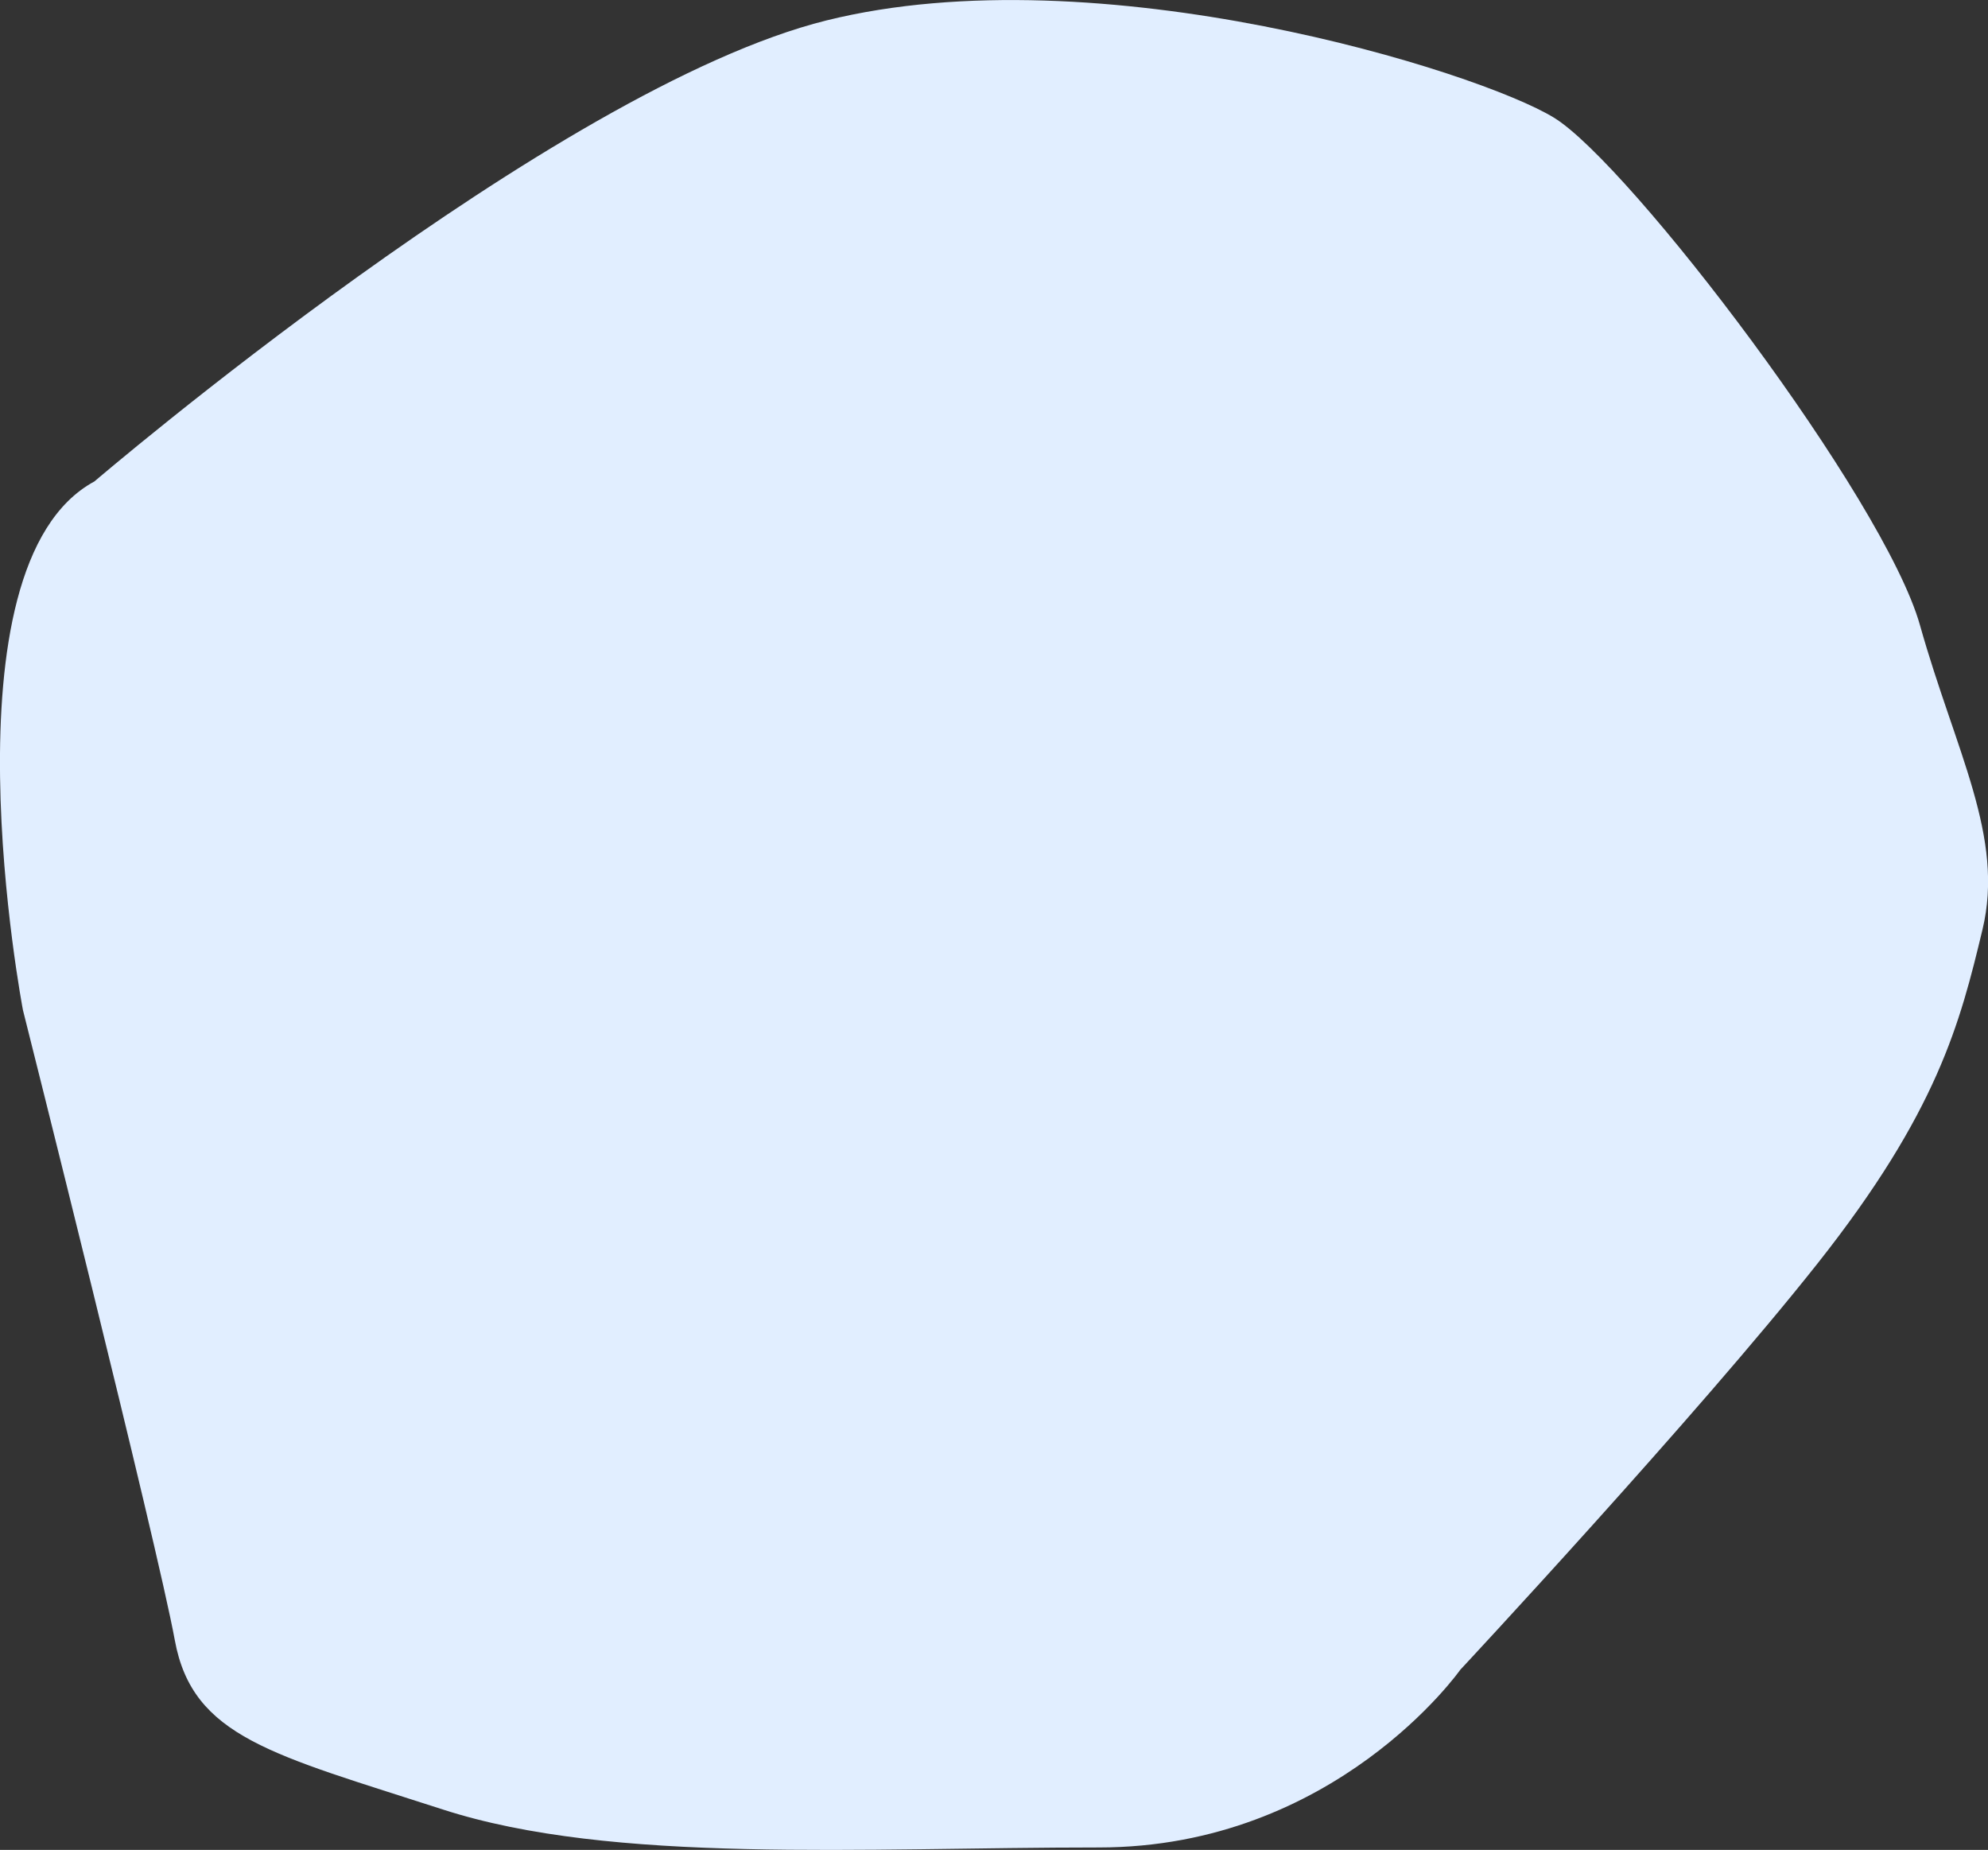 <svg viewBox="0 0 197.54 183.78" xmlns="http://www.w3.org/2000/svg"><rect x="0" y="0" width="197.54" height="183.78" fill="#333333" stroke="none"/><path d="m9.38 47.83s45.68-39.08 72.74-45.8 64.75 5.04 72.29 9.66 32.82 37.82 36.37 50.42 8.43 21.01 6.21 30.25-4.44 18.07-16.41 33.19c-11.97 15.13-35.48 40.34-35.48 40.34s-12.42 17.65-35.92 17.65-48.34 1.68-65.2-3.78-24.84-7.14-26.61-16.81-15.09-62.6-15.09-62.6-8.43-44.12 7.1-52.52z" fill="#e1eeff"/></svg>